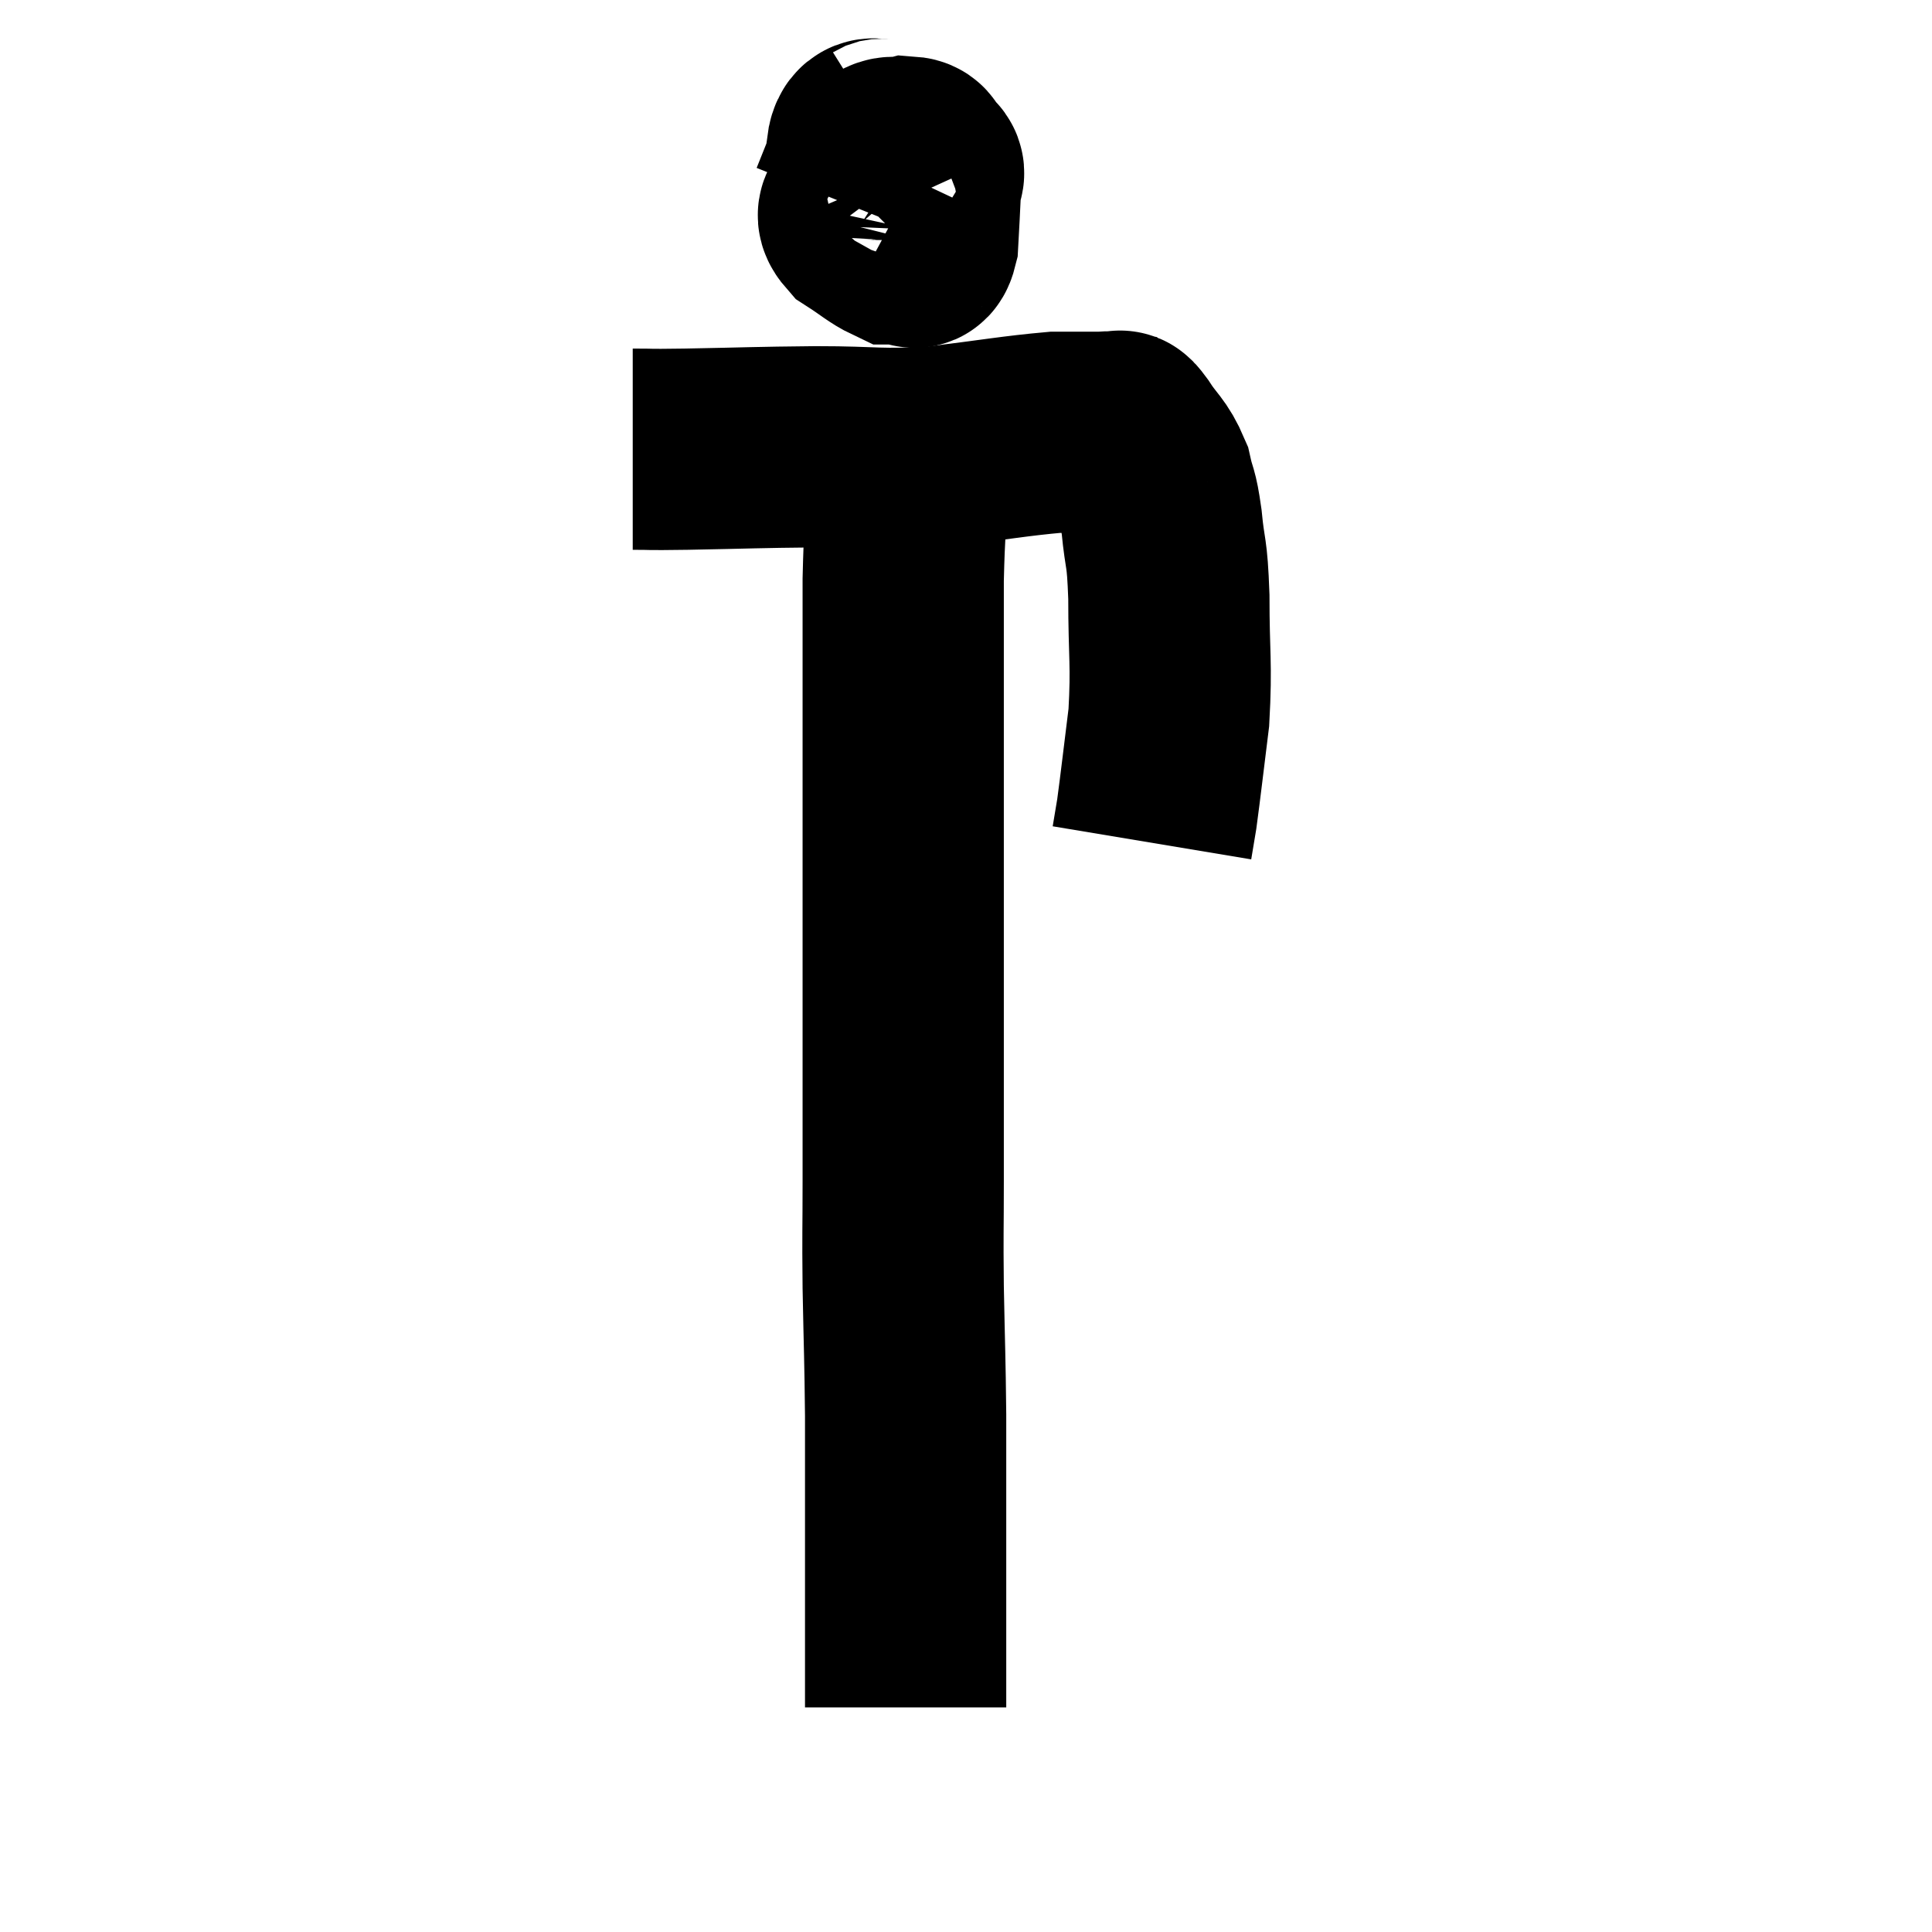 <svg width="48" height="48" viewBox="0 0 48 48" xmlns="http://www.w3.org/2000/svg"><path d="M 15.72 11.16 C 16.38 11.16, 15.9 11.175, 17.04 11.16 C 18.66 11.13, 18.72 11.115, 20.28 11.1 C 21.78 11.1, 21.795 11.19, 23.28 11.1 C 24.75 10.92, 25.215 10.83, 26.22 10.74 C 26.76 10.74, 26.91 10.74, 27.3 10.74 C 27.54 10.74, 27.615 10.71, 27.78 10.74 C 27.87 10.8, 27.75 10.575, 27.96 10.86 C 28.29 11.37, 28.395 11.355, 28.62 11.88 C 28.74 12.42, 28.755 12.225, 28.86 12.96 C 28.95 13.89, 28.995 13.605, 29.04 14.82 C 29.04 16.32, 29.115 16.47, 29.04 17.82 C 28.89 19.02, 28.845 19.44, 28.74 20.22 C 28.68 20.58, 28.65 20.76, 28.62 20.94 L 28.62 20.94" fill="none" stroke="black" stroke-width="5"></path><path d="M 22.02 3.42 C 21.78 3.57, 21.6 3.255, 21.54 3.72 C 21.66 4.5, 21.555 4.785, 21.78 5.28 C 22.11 5.49, 22.215 5.595, 22.44 5.7 C 22.56 5.7, 22.605 6.045, 22.68 5.7 C 22.71 5.01, 22.725 4.71, 22.74 4.32 C 22.74 4.23, 22.785 4.245, 22.74 4.14 C 22.65 4.02, 22.77 3.915, 22.56 3.9 C 22.23 3.99, 22.185 3.78, 21.9 4.08 C 21.66 4.59, 21.54 4.74, 21.42 5.1 C 21.42 5.31, 21.21 5.28, 21.42 5.52 C 21.84 5.79, 21.975 5.925, 22.26 6.06 C 22.41 6.06, 22.425 6.075, 22.56 6.06 C 22.68 6.03, 22.725 6.3, 22.8 6 C 22.83 5.43, 22.845 5.22, 22.86 4.86 C 22.86 4.71, 22.86 4.725, 22.86 4.56 C 22.86 4.38, 23.055 4.305, 22.86 4.2 C 22.47 4.17, 22.485 3.99, 22.08 4.14 C 21.66 4.47, 21.48 4.56, 21.24 4.8 C 21.18 4.95, 21.15 5.025, 21.12 5.1 L 21.12 5.1" fill="none" stroke="black" stroke-width="5"></path><path d="M 22.56 11.76 C 22.5 13.08, 22.47 13.14, 22.44 14.4 C 22.44 15.6, 22.44 15.09, 22.44 16.8 C 22.44 19.02, 22.44 19.095, 22.44 21.24 C 22.44 23.31, 22.44 23.355, 22.44 25.38 C 22.44 27.36, 22.44 27.69, 22.44 29.34 C 22.44 30.66, 22.425 30.525, 22.44 31.98 C 22.47 33.57, 22.485 33.705, 22.5 35.16 C 22.5 36.48, 22.5 36.675, 22.5 37.8 C 22.5 38.73, 22.5 39.015, 22.5 39.66 C 22.5 40.02, 22.5 39.885, 22.5 40.38 C 22.5 41.01, 22.5 41.13, 22.5 41.64 C 22.5 42.03, 22.5 42.225, 22.5 42.42 C 22.5 42.42, 22.5 42.42, 22.5 42.42 L 22.5 42.42" fill="none" stroke="black" stroke-width="5"></path></svg>